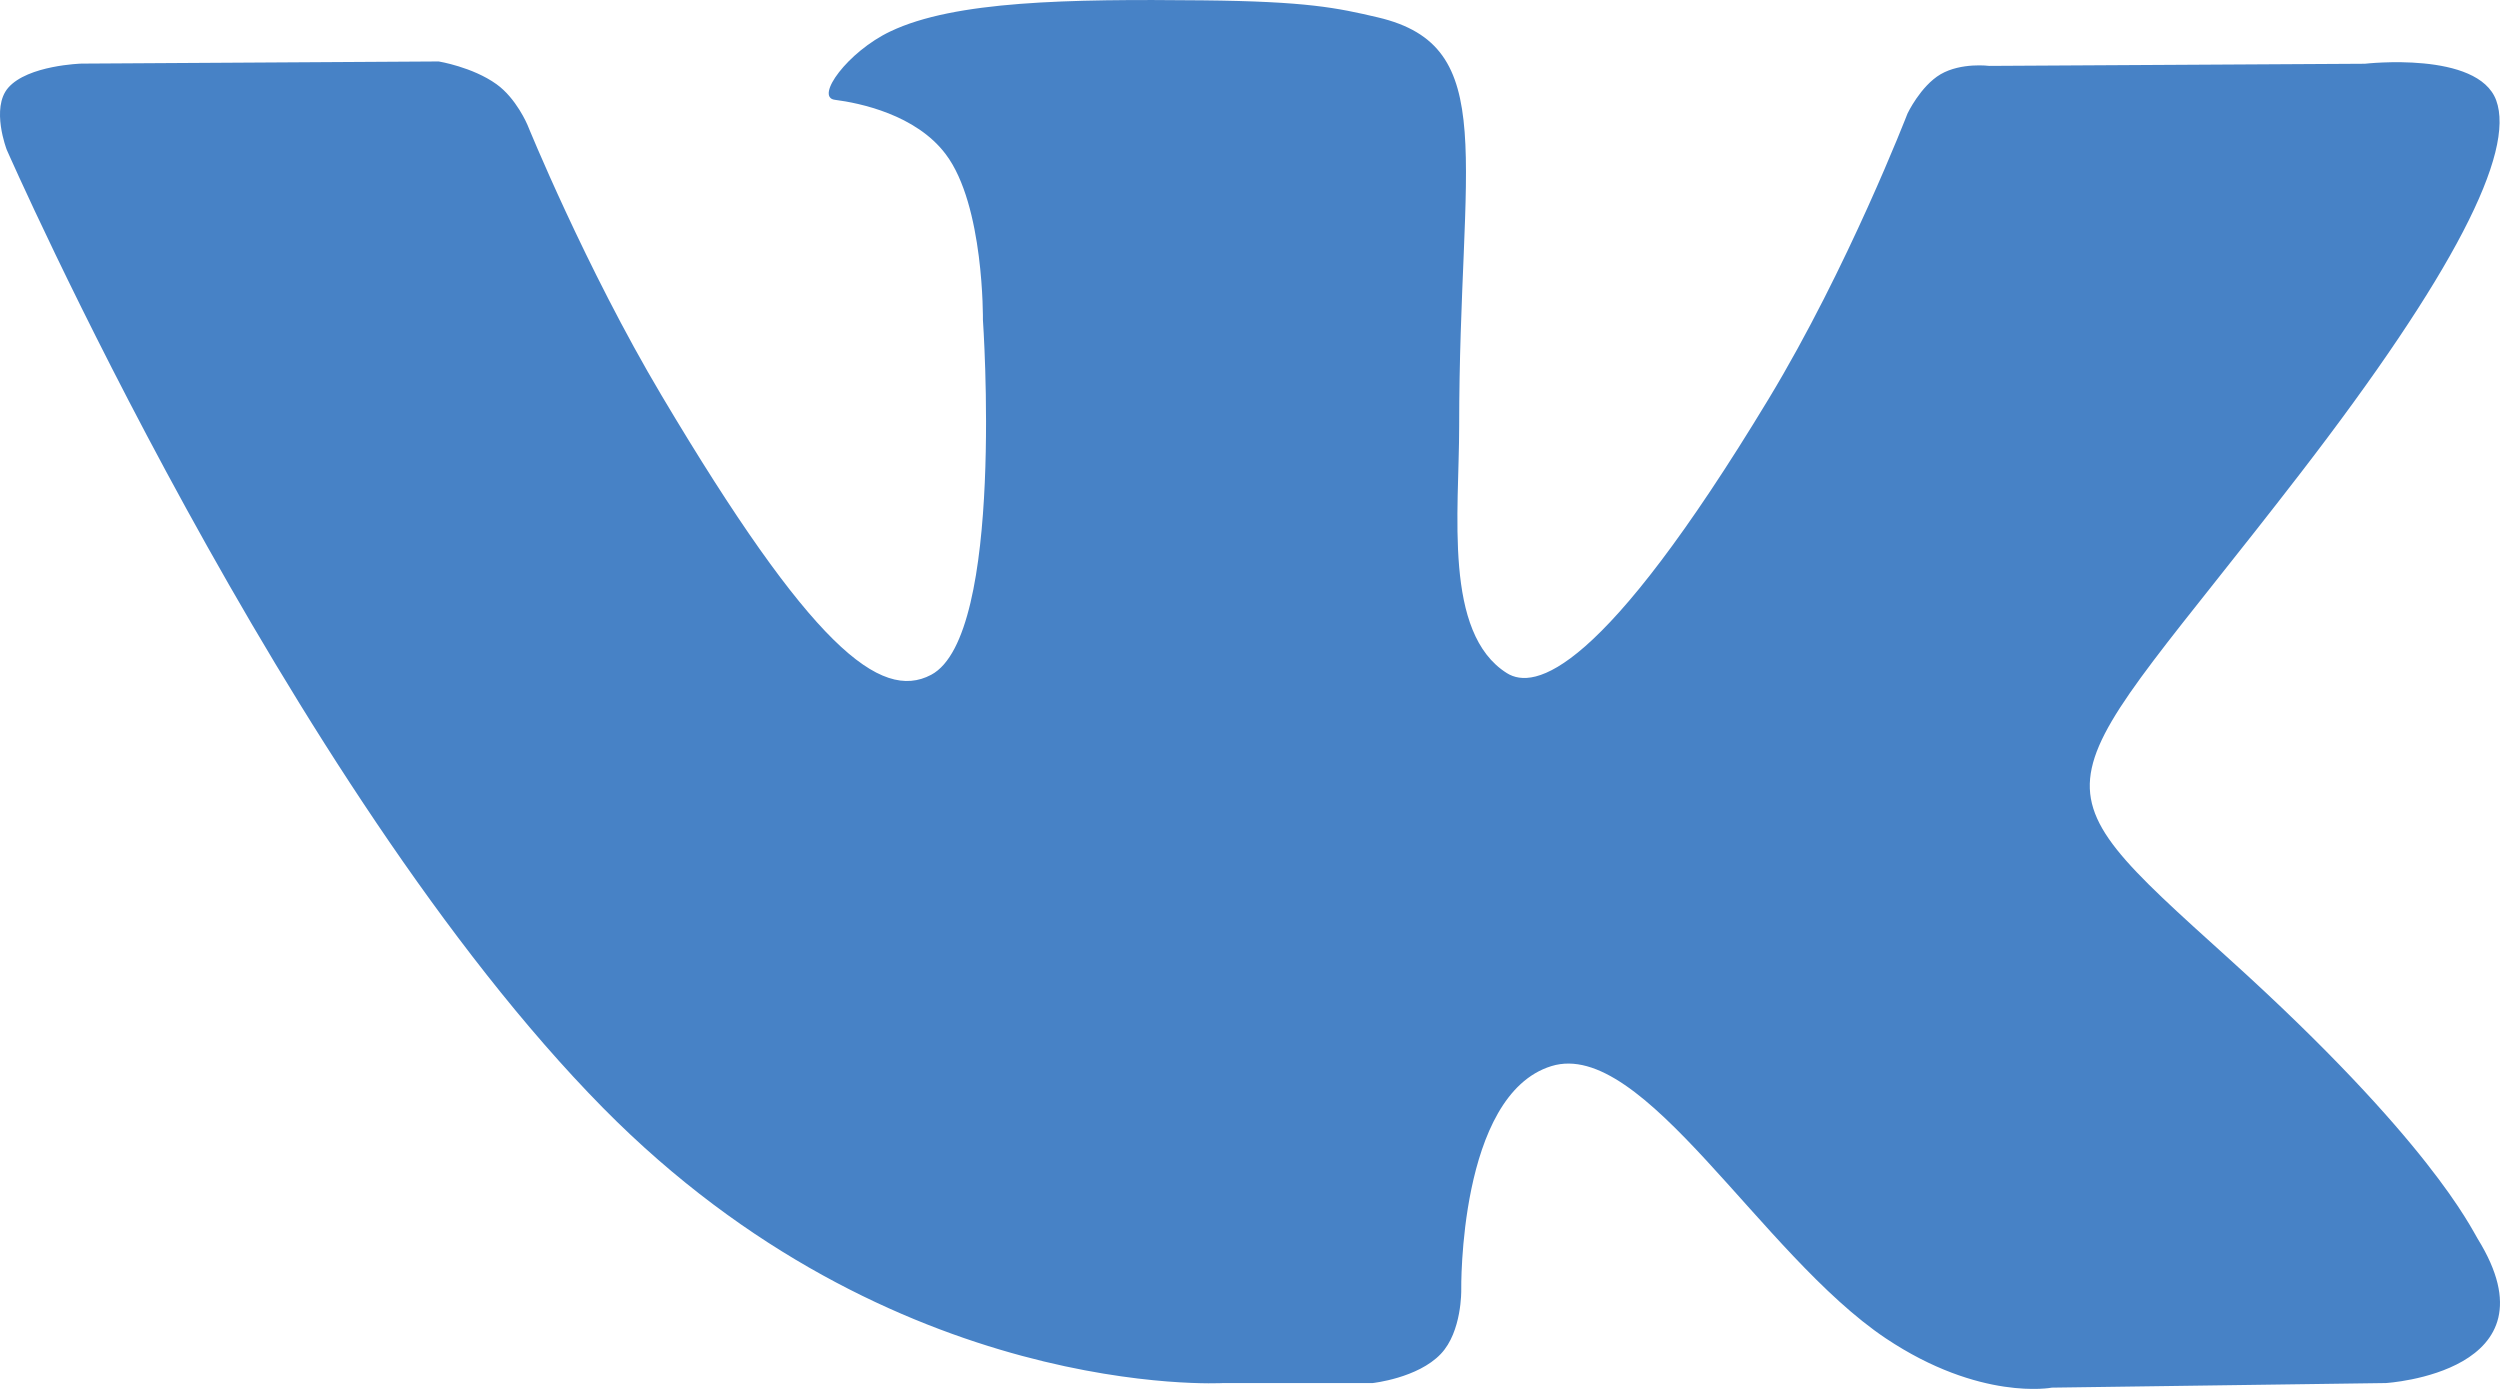 <svg width="36" height="20" viewBox="0 0 36 20" fill="none" xmlns="http://www.w3.org/2000/svg">
<path d="M35.679 17.839C35.582 17.681 34.984 16.415 32.104 13.812C29.088 11.086 29.493 11.529 33.125 6.816C35.337 3.946 36.221 2.193 35.945 1.444C35.681 0.73 34.054 0.918 34.054 0.918L28.645 0.949C28.645 0.949 28.245 0.896 27.945 1.069C27.655 1.24 27.468 1.635 27.468 1.635C27.468 1.635 26.611 3.856 25.468 5.745C23.058 9.73 22.093 9.94 21.699 9.693C20.783 9.117 21.012 7.375 21.012 6.139C21.012 2.277 21.613 0.666 19.84 0.25C19.251 0.112 18.819 0.02 17.313 0.005C15.383 -0.015 13.747 0.011 12.822 0.452C12.205 0.745 11.731 1.4 12.021 1.437C12.379 1.483 13.189 1.65 13.618 2.22C14.174 2.954 14.154 4.606 14.154 4.606C14.154 4.606 14.474 9.152 13.409 9.717C12.678 10.105 11.677 9.314 9.528 5.697C8.427 3.845 7.595 1.797 7.595 1.797C7.595 1.797 7.435 1.416 7.149 1.212C6.803 0.964 6.317 0.885 6.317 0.885L1.173 0.916C1.173 0.916 0.401 0.938 0.118 1.264C-0.135 1.556 0.097 2.156 0.097 2.156C0.097 2.156 4.125 11.329 8.684 15.954C12.867 20.194 17.615 19.916 17.615 19.916H19.766C19.766 19.916 20.416 19.846 20.747 19.497C21.053 19.177 21.042 18.577 21.042 18.577C21.042 18.577 20.999 15.766 22.34 15.352C23.661 14.944 25.358 18.069 27.155 19.272C28.515 20.181 29.547 19.982 29.547 19.982L34.356 19.916C34.356 19.916 36.872 19.765 35.679 17.839Z" fill="#4782C6"/>
</svg>
